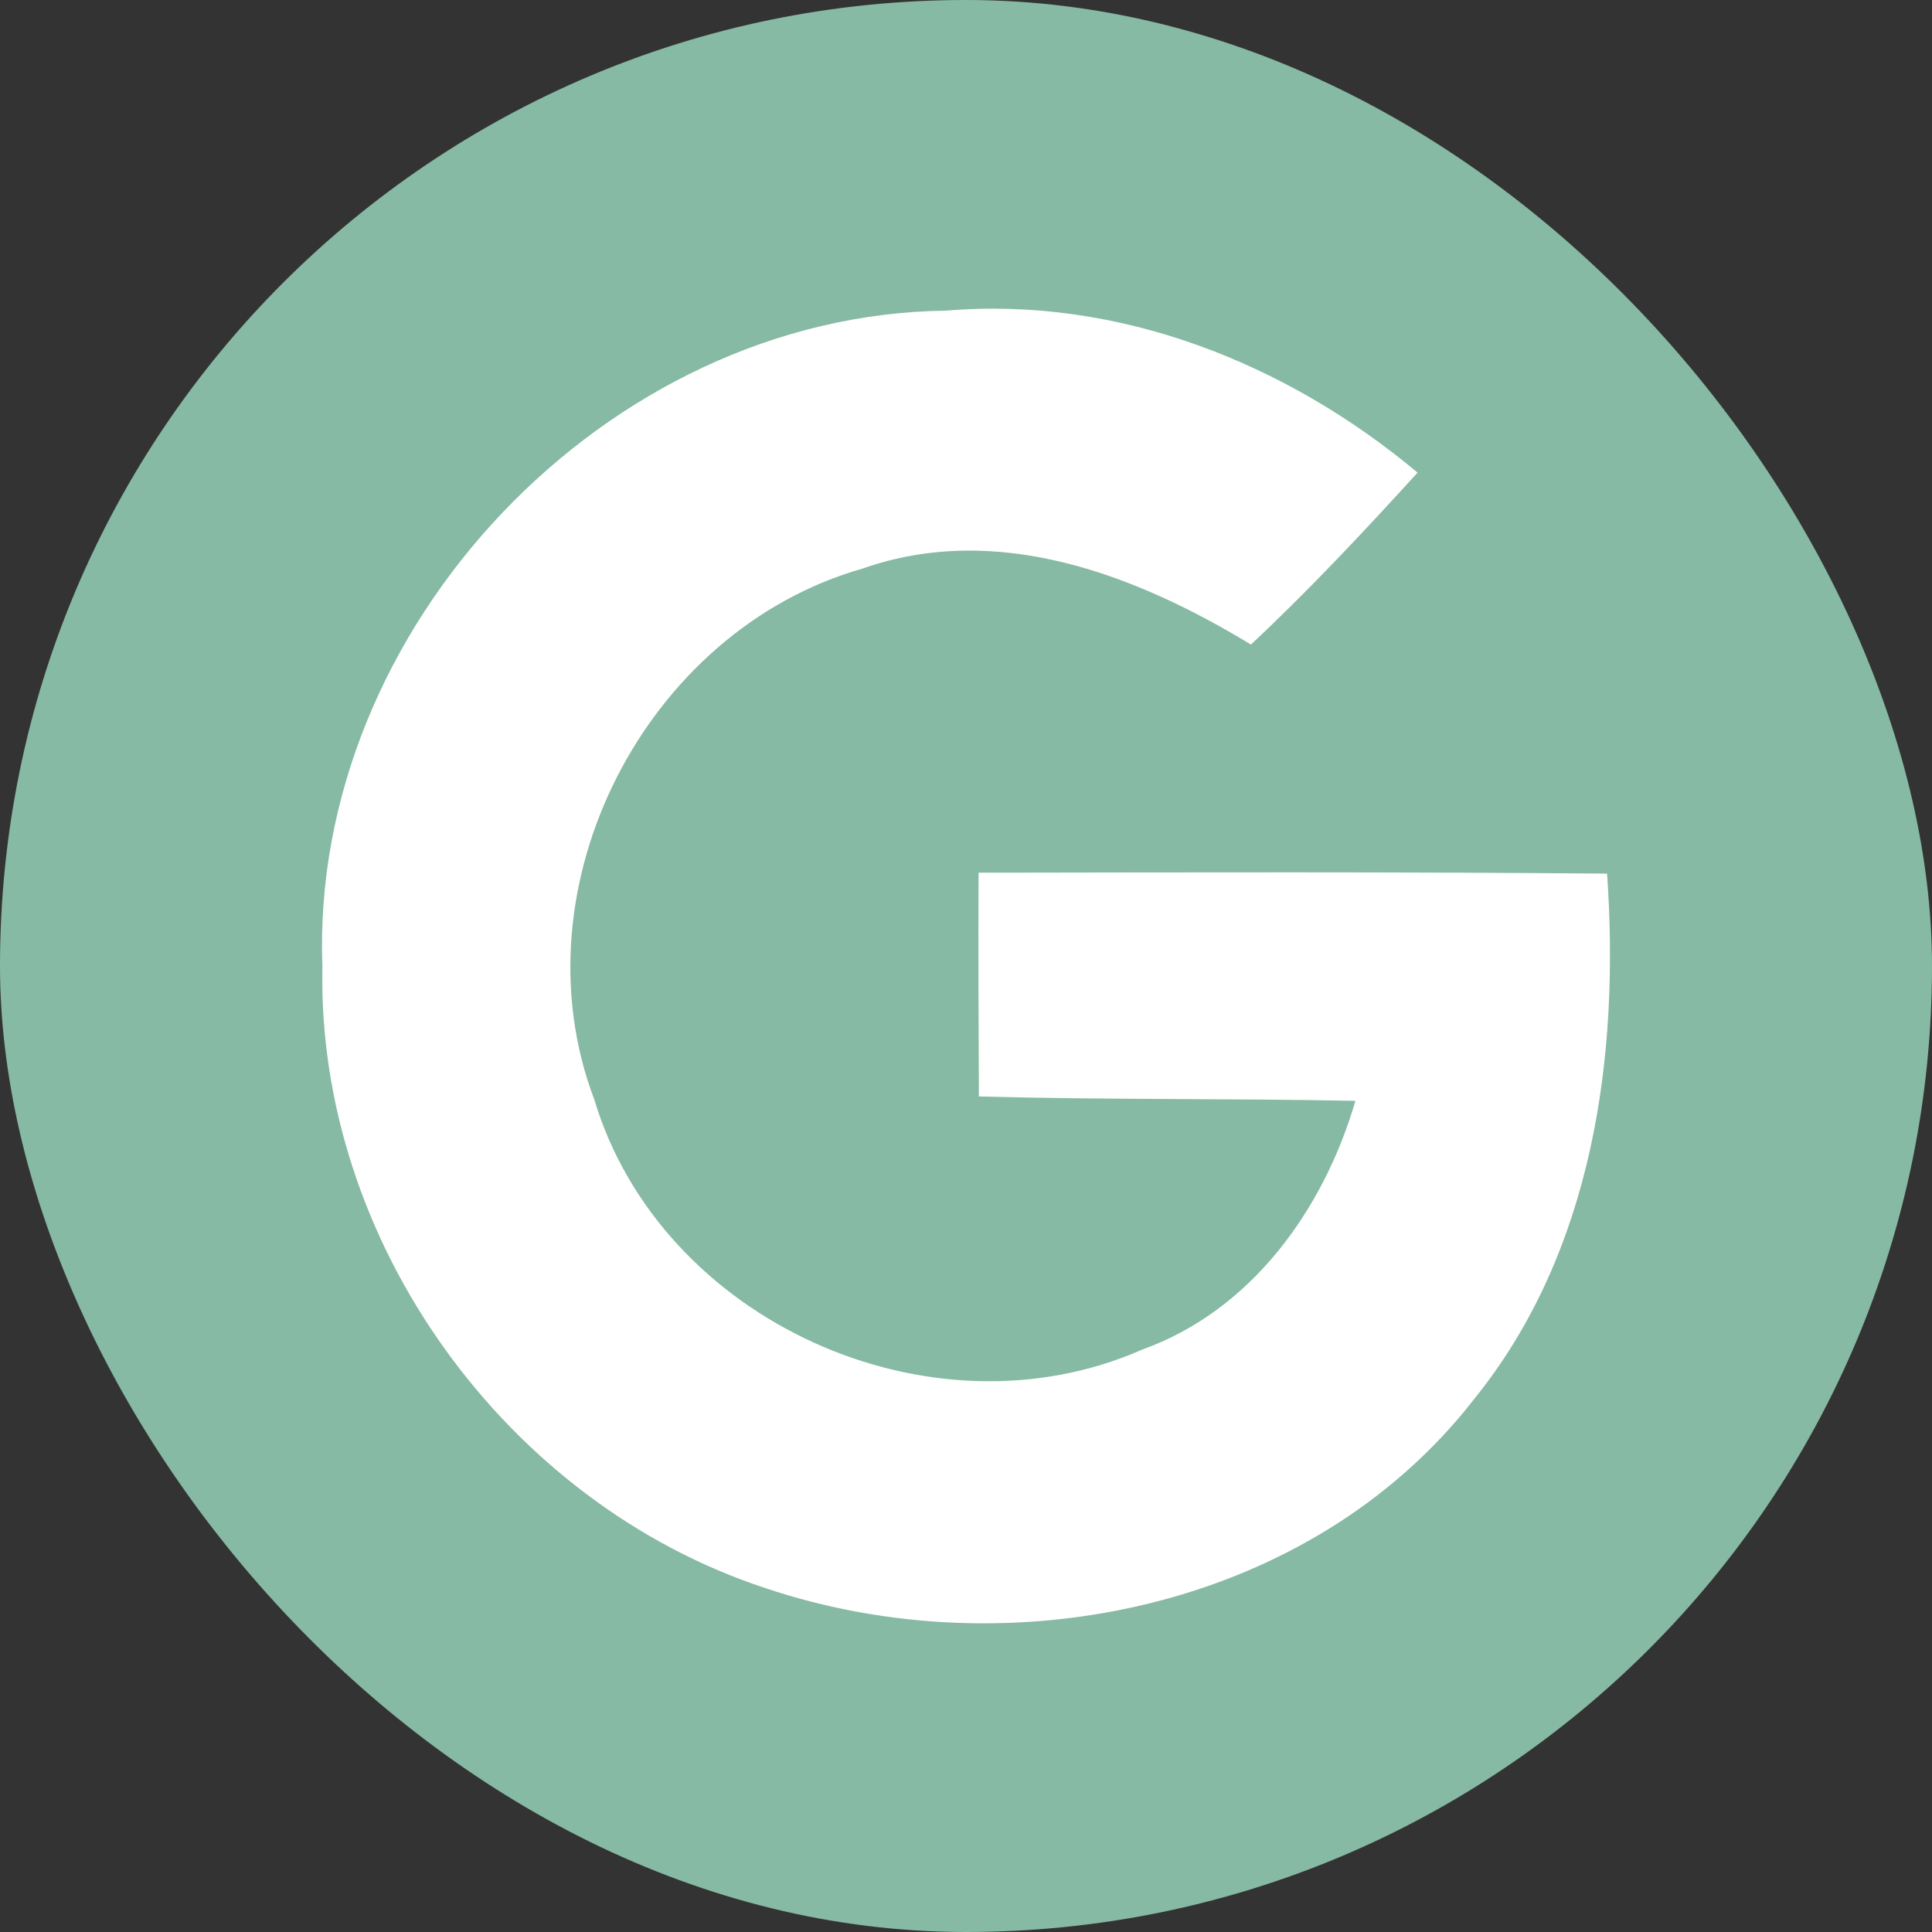 <svg width="48" height="48" viewBox="0 0 48 48" fill="none" xmlns="http://www.w3.org/2000/svg">
<rect x="0" y="0" width="48" height="48" fill="#333333" stroke="none"/>
<rect width="48" height="48" rx="24" fill="#86BAA4"/>
<path d="M8.01 24.021C7.69 15.601 15.065 7.82 23.493 7.719C27.789 7.353 31.968 9.021 35.219 11.742C33.885 13.208 32.528 14.657 31.079 16.014C28.217 14.275 24.772 12.95 21.427 14.127C16.032 15.663 12.765 22.033 14.762 27.31C16.415 32.822 23.119 35.847 28.373 33.532C31.094 32.558 32.888 30.047 33.675 27.35C30.557 27.288 27.438 27.327 24.32 27.241C24.312 25.385 24.304 23.537 24.312 21.682C29.512 21.674 34.72 21.659 39.927 21.705C40.247 26.251 39.576 31.115 36.621 34.764C32.575 39.971 25.099 41.5 19.018 39.457C12.563 37.337 7.87 30.834 8.01 24.021Z" fill="white"/>
</svg>
